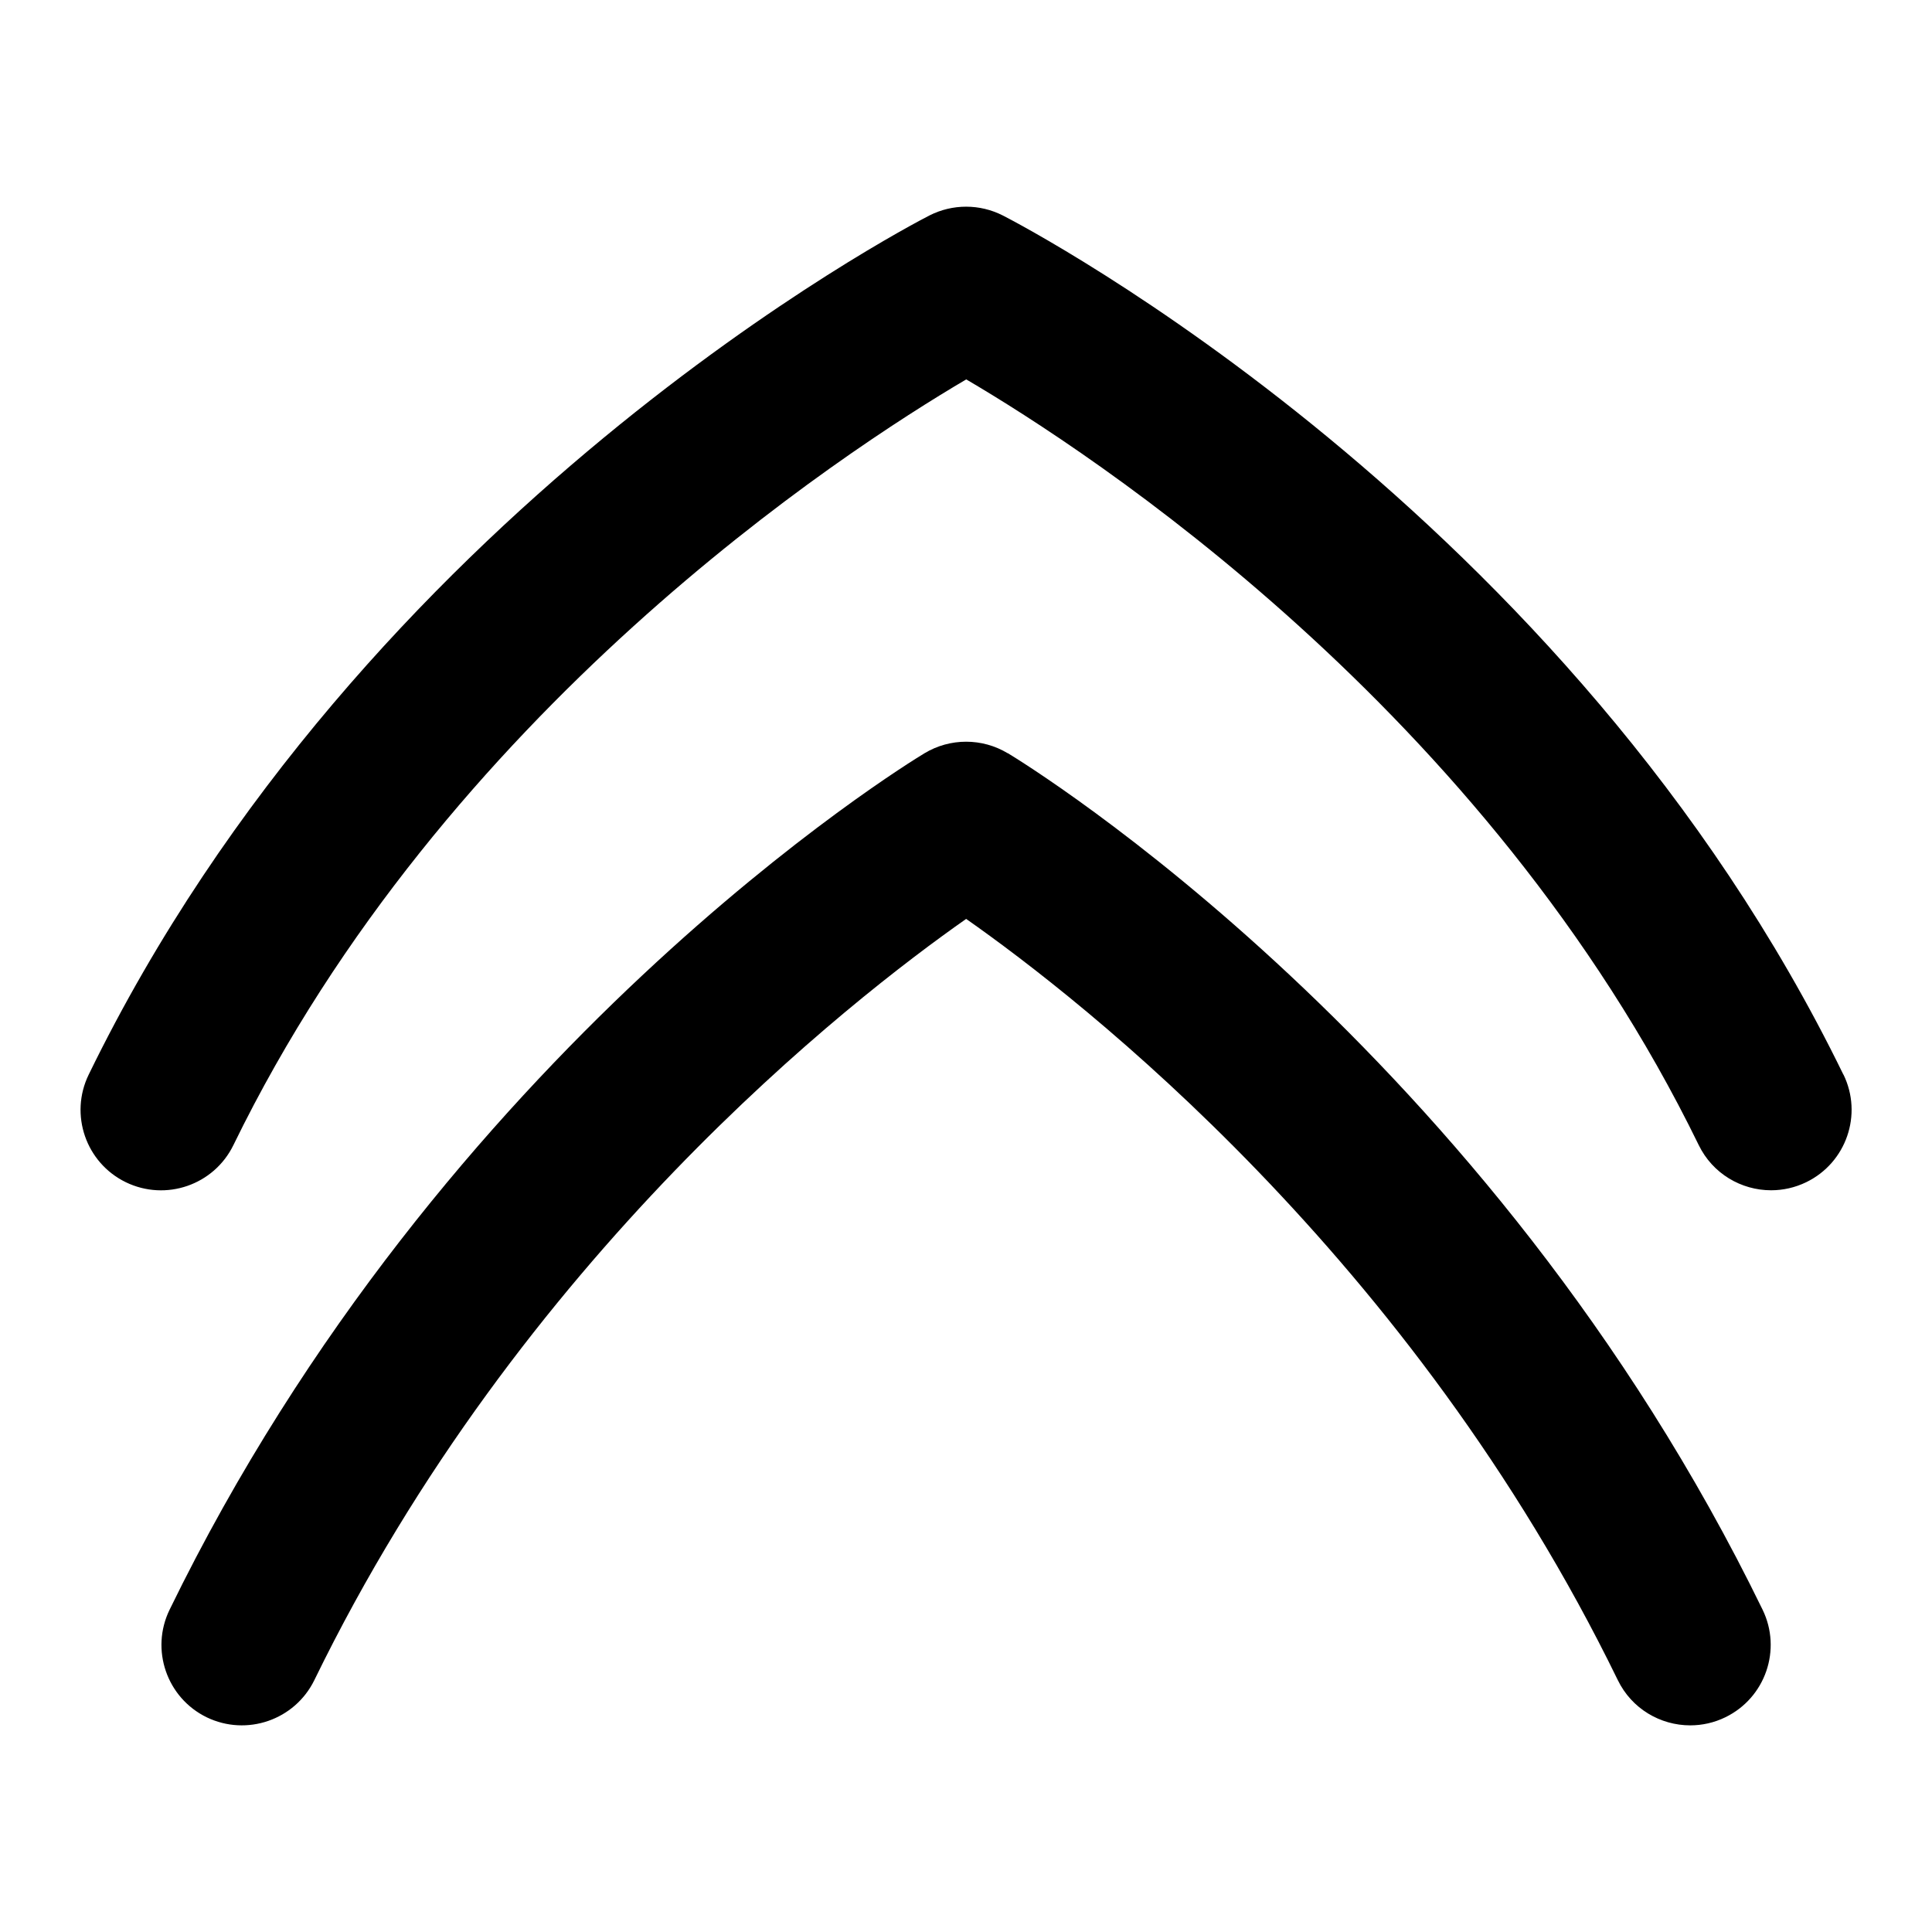 <?xml version="1.0" encoding="UTF-8"?>
<svg xmlns="http://www.w3.org/2000/svg" id="Layer_1" data-name="Layer 1" viewBox="0 0 24 24">
  <path d="M22.899,13.349C19.486,6.343,12.743,2.823,12.458,2.677c-.287-.146-.626-.146-.913,0-.285,.146-7.03,3.666-10.443,10.672-.242,.496-.036,1.095,.461,1.337,.497,.241,1.095,.035,1.337-.462,2.627-5.391,7.58-8.615,9.103-9.511,1.522,.893,6.464,4.104,9.099,9.511,.173,.356,.529,.562,.899,.562,.147,0,.296-.032,.438-.101,.497-.242,.703-.841,.461-1.337Z"/>
  <path d="M12.518,9.357c-.317-.191-.716-.191-1.033,0-.243,.146-5.981,3.666-9.378,10.639-.242,.496-.036,1.095,.461,1.337,.498,.24,1.095,.033,1.337-.462,2.559-5.252,6.659-8.448,8.097-9.456,1.437,1.008,5.536,4.204,8.095,9.456,.173,.356,.529,.562,.9,.562,.146,0,.296-.032,.437-.101,.497-.242,.703-.841,.461-1.337-3.396-6.973-9.133-10.492-9.376-10.639Z"/>
</svg>
